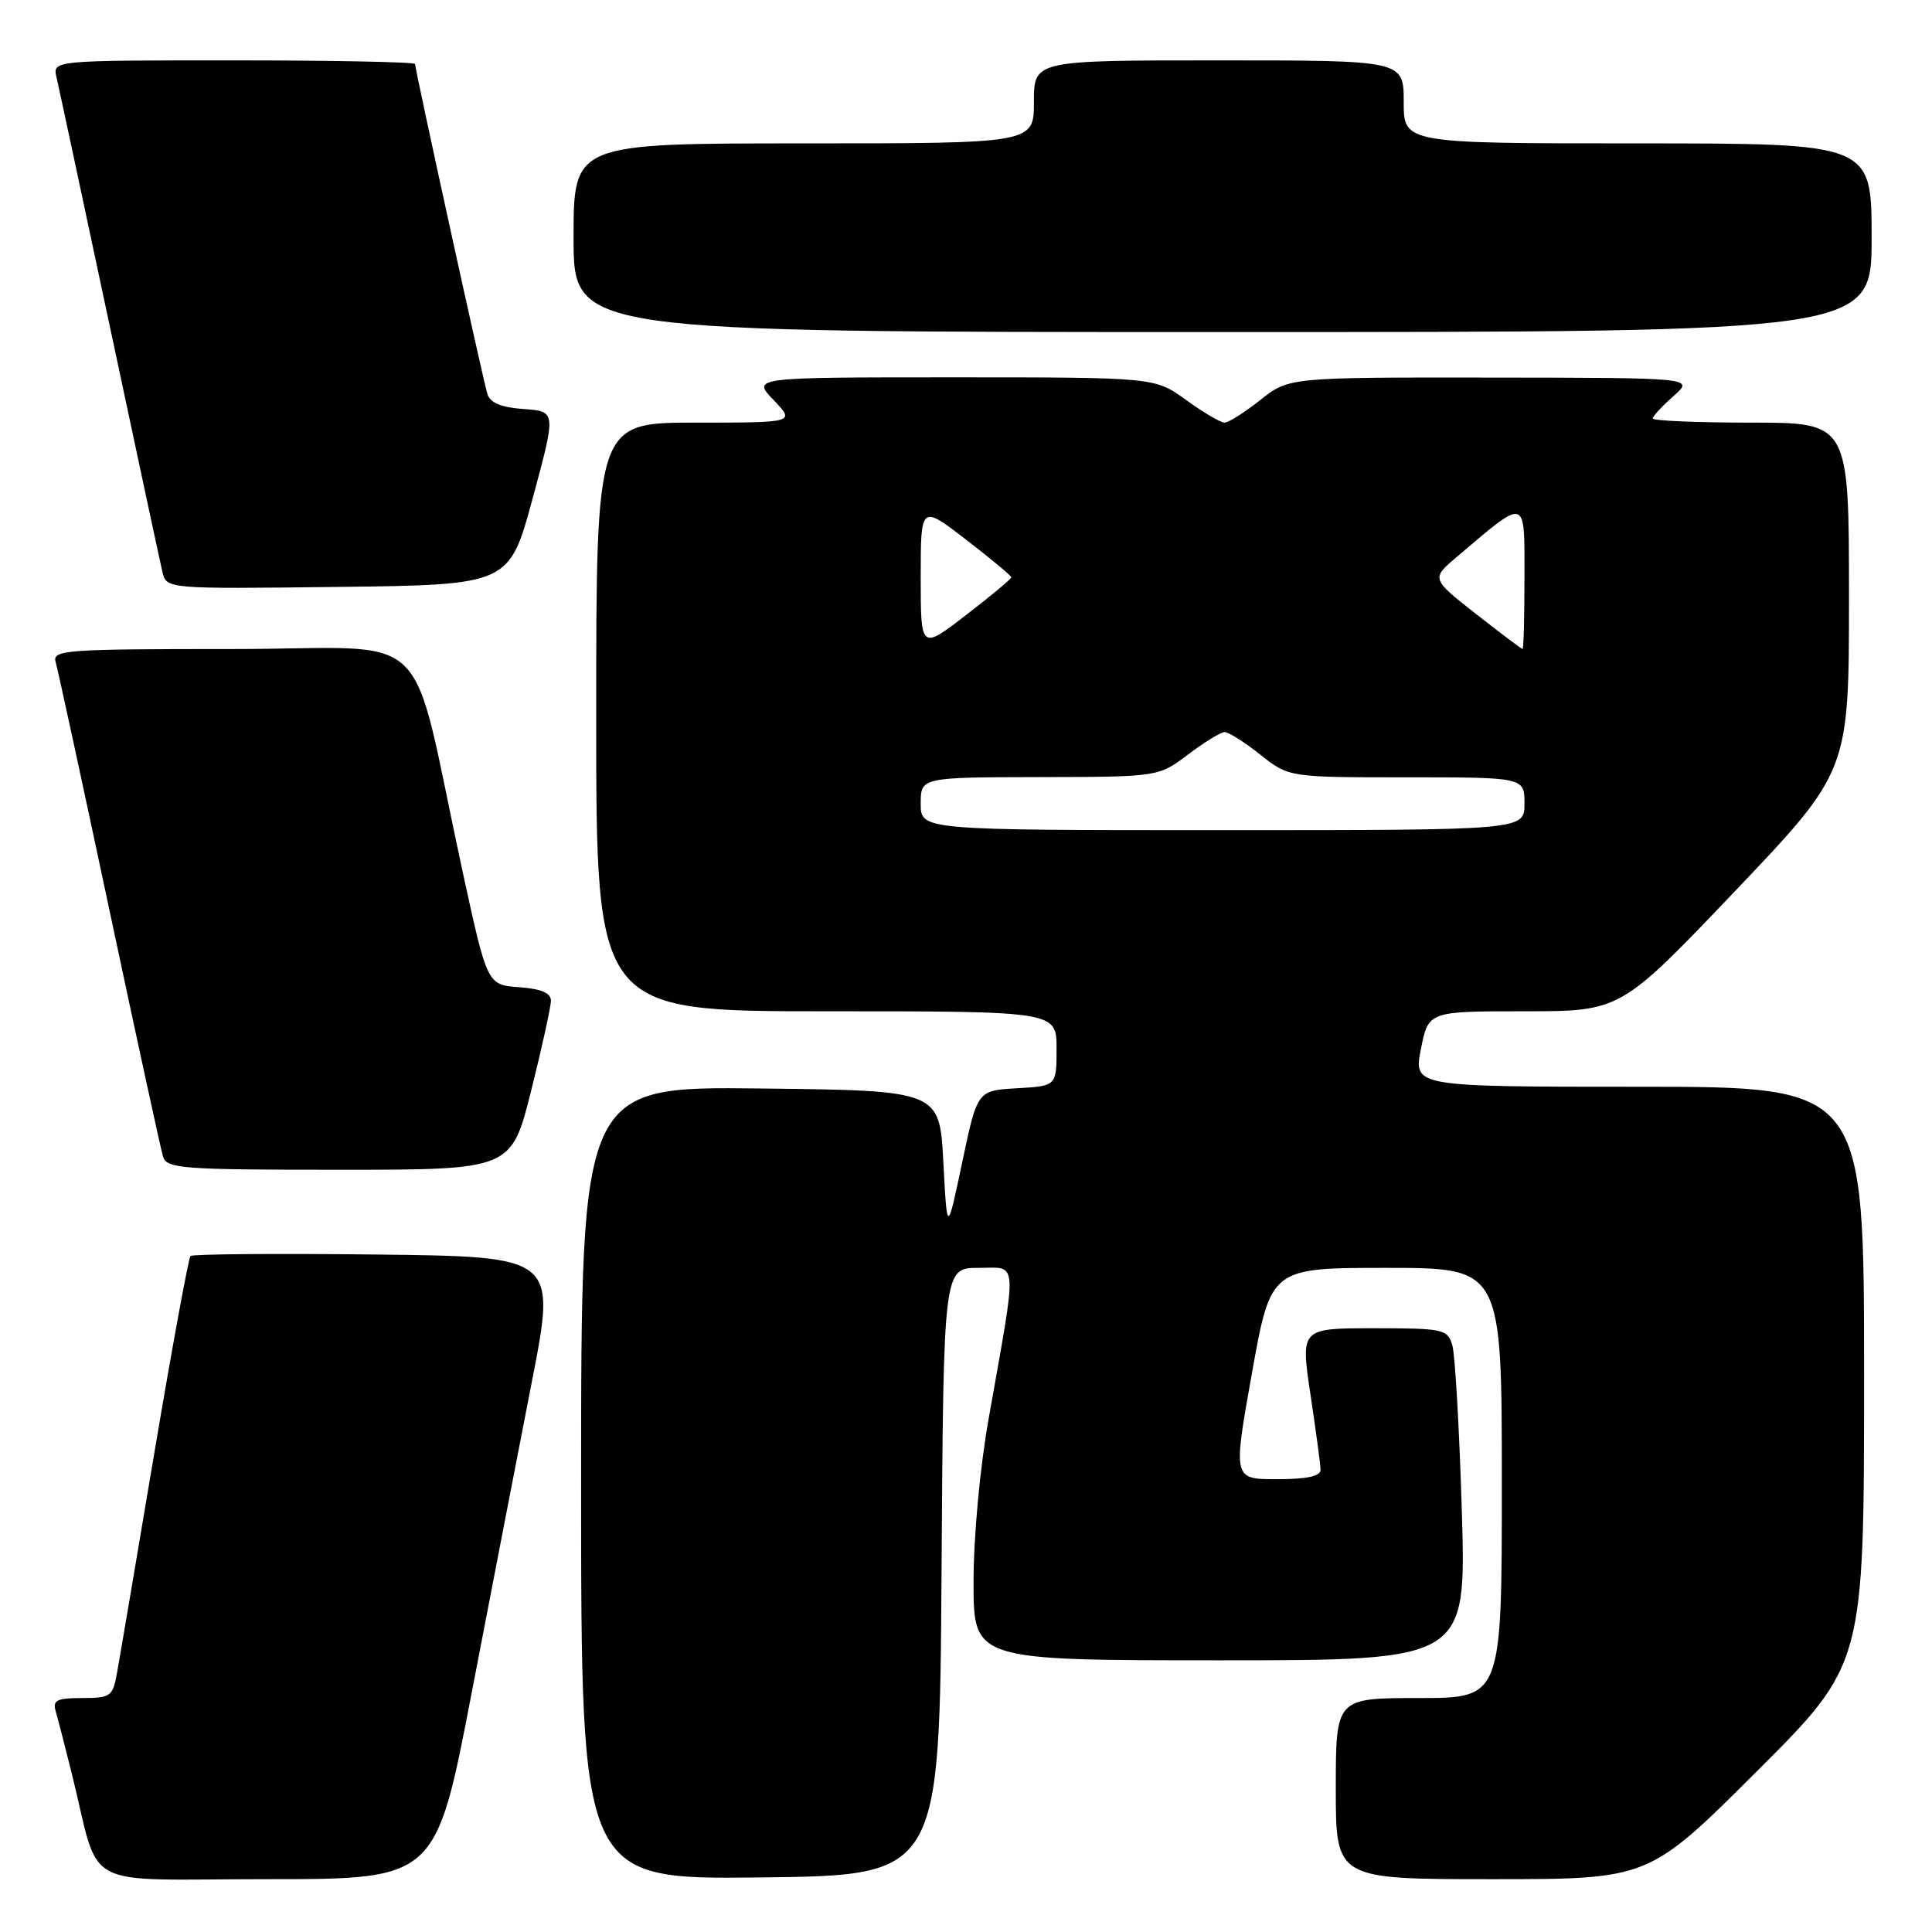 <?xml version="1.0" encoding="UTF-8" standalone="no"?>
<!DOCTYPE svg PUBLIC "-//W3C//DTD SVG 1.1//EN" "http://www.w3.org/Graphics/SVG/1.1/DTD/svg11.dtd" >
<svg xmlns="http://www.w3.org/2000/svg" xmlns:xlink="http://www.w3.org/1999/xlink" version="1.1" viewBox="0 0 256 256">
 <g >
 <path fill="currentColor"
d=" M 62.51 224.25 C 65.13 210.64 68.72 192.07 70.49 183.00 C 73.71 166.50 73.71 166.50 49.71 166.23 C 36.51 166.08 25.49 166.17 25.24 166.43 C 24.98 166.69 22.81 178.51 20.42 192.70 C 18.03 206.89 15.82 219.96 15.49 221.75 C 14.95 224.78 14.64 225.00 10.89 225.00 C 7.53 225.00 6.95 225.29 7.38 226.75 C 7.66 227.71 8.62 231.43 9.51 235.00 C 13.42 250.76 10.16 249.00 35.42 249.00 C 57.76 249.00 57.76 249.00 62.51 224.25 Z  M 124.76 208.25 C 125.02 168.00 125.02 168.00 129.65 168.00 C 134.96 168.00 134.84 166.28 131.02 187.87 C 129.85 194.42 129.00 203.64 129.00 209.62 C 129.00 220.00 129.00 220.00 161.64 220.00 C 194.29 220.00 194.29 220.00 193.70 200.25 C 193.37 189.39 192.81 179.49 192.44 178.25 C 191.80 176.12 191.26 176.00 182.05 176.00 C 172.33 176.00 172.33 176.00 173.64 184.75 C 174.36 189.56 174.97 194.06 174.98 194.75 C 174.99 195.61 173.18 196.00 169.19 196.00 C 163.38 196.00 163.38 196.00 165.88 182.00 C 168.38 168.00 168.38 168.00 183.69 168.00 C 199.00 168.00 199.00 168.00 199.00 196.50 C 199.00 225.00 199.00 225.00 188.00 225.00 C 177.00 225.00 177.00 225.00 177.00 237.00 C 177.00 249.00 177.00 249.00 197.74 249.00 C 218.47 249.00 218.47 249.00 232.74 234.76 C 247.00 220.53 247.00 220.53 247.00 182.26 C 247.00 144.00 247.00 144.00 217.14 144.00 C 187.29 144.00 187.29 144.00 188.28 139.00 C 189.27 134.00 189.27 134.00 202.00 134.00 C 214.73 134.00 214.73 134.00 229.87 118.11 C 245.00 102.21 245.00 102.21 245.00 79.11 C 245.00 56.00 245.00 56.00 232.00 56.00 C 224.85 56.00 219.00 55.75 219.00 55.45 C 219.00 55.15 220.24 53.81 221.75 52.48 C 224.50 50.06 224.50 50.06 197.64 50.03 C 170.79 50.00 170.79 50.00 167.00 53.00 C 164.92 54.65 162.78 56.00 162.26 56.00 C 161.73 56.00 159.44 54.65 157.16 53.00 C 153.02 50.00 153.02 50.00 126.32 50.00 C 99.63 50.00 99.63 50.00 102.50 53.00 C 105.37 56.00 105.37 56.00 92.19 56.00 C 79.00 56.00 79.00 56.00 79.00 95.00 C 79.00 134.00 79.00 134.00 109.50 134.00 C 140.00 134.00 140.00 134.00 140.00 138.95 C 140.00 143.90 140.00 143.90 134.75 144.20 C 129.50 144.50 129.50 144.50 127.50 154.00 C 125.50 163.50 125.50 163.50 125.00 154.00 C 124.50 144.50 124.50 144.50 100.75 144.23 C 77.00 143.96 77.00 143.96 77.00 196.50 C 77.00 249.04 77.00 249.04 100.75 248.77 C 124.50 248.50 124.50 248.50 124.76 208.25 Z  M 70.38 144.53 C 71.82 138.77 73.00 133.40 73.00 132.59 C 73.00 131.57 71.69 131.02 68.78 130.81 C 64.56 130.50 64.56 130.50 61.30 115.50 C 54.05 82.07 58.10 86.00 30.86 86.00 C 8.48 86.00 6.90 86.12 7.38 87.75 C 7.66 88.71 10.86 103.45 14.48 120.50 C 18.10 137.55 21.31 152.29 21.60 153.25 C 22.09 154.85 24.09 155.00 44.94 155.00 C 67.75 155.00 67.75 155.00 70.38 144.53 Z  M 70.59 66.00 C 73.70 54.50 73.70 54.50 69.40 54.20 C 66.41 53.99 64.94 53.38 64.58 52.20 C 64.00 50.33 55.00 9.25 55.00 8.48 C 55.00 8.22 44.19 8.00 30.98 8.00 C 6.96 8.00 6.96 8.00 7.49 10.25 C 7.78 11.49 10.93 26.23 14.50 43.00 C 18.07 59.77 21.22 74.52 21.52 75.77 C 22.05 78.04 22.05 78.04 44.76 77.77 C 67.48 77.50 67.48 77.50 70.59 66.00 Z  M 248.00 31.50 C 248.00 19.00 248.00 19.00 217.00 19.00 C 186.00 19.00 186.00 19.00 186.00 13.50 C 186.00 8.00 186.00 8.00 161.50 8.00 C 137.00 8.00 137.00 8.00 137.00 13.50 C 137.00 19.00 137.00 19.00 106.50 19.00 C 76.00 19.00 76.00 19.00 76.00 31.50 C 76.00 44.00 76.00 44.00 162.00 44.00 C 248.00 44.00 248.00 44.00 248.00 31.50 Z  M 122.00 106.50 C 122.00 103.00 122.00 103.00 137.75 102.97 C 153.50 102.94 153.50 102.94 157.43 99.97 C 159.59 98.34 161.77 97.00 162.28 97.00 C 162.79 97.00 164.92 98.35 167.00 100.00 C 170.79 103.00 170.79 103.00 186.39 103.00 C 202.00 103.00 202.00 103.00 202.00 106.50 C 202.00 110.00 202.00 110.00 162.00 110.00 C 122.00 110.00 122.00 110.00 122.00 106.50 Z  M 122.00 76.50 C 122.00 66.88 122.00 66.88 128.00 71.50 C 131.30 74.04 134.00 76.29 134.00 76.50 C 134.00 76.71 131.30 78.96 128.00 81.50 C 122.00 86.12 122.00 86.12 122.00 76.50 Z  M 195.56 81.34 C 189.63 76.68 189.63 76.68 193.06 73.77 C 202.39 65.86 202.00 65.75 202.00 76.43 C 202.00 81.69 201.89 86.00 201.75 86.00 C 201.61 86.00 198.83 83.90 195.56 81.34 Z "/>
</g>
</svg>